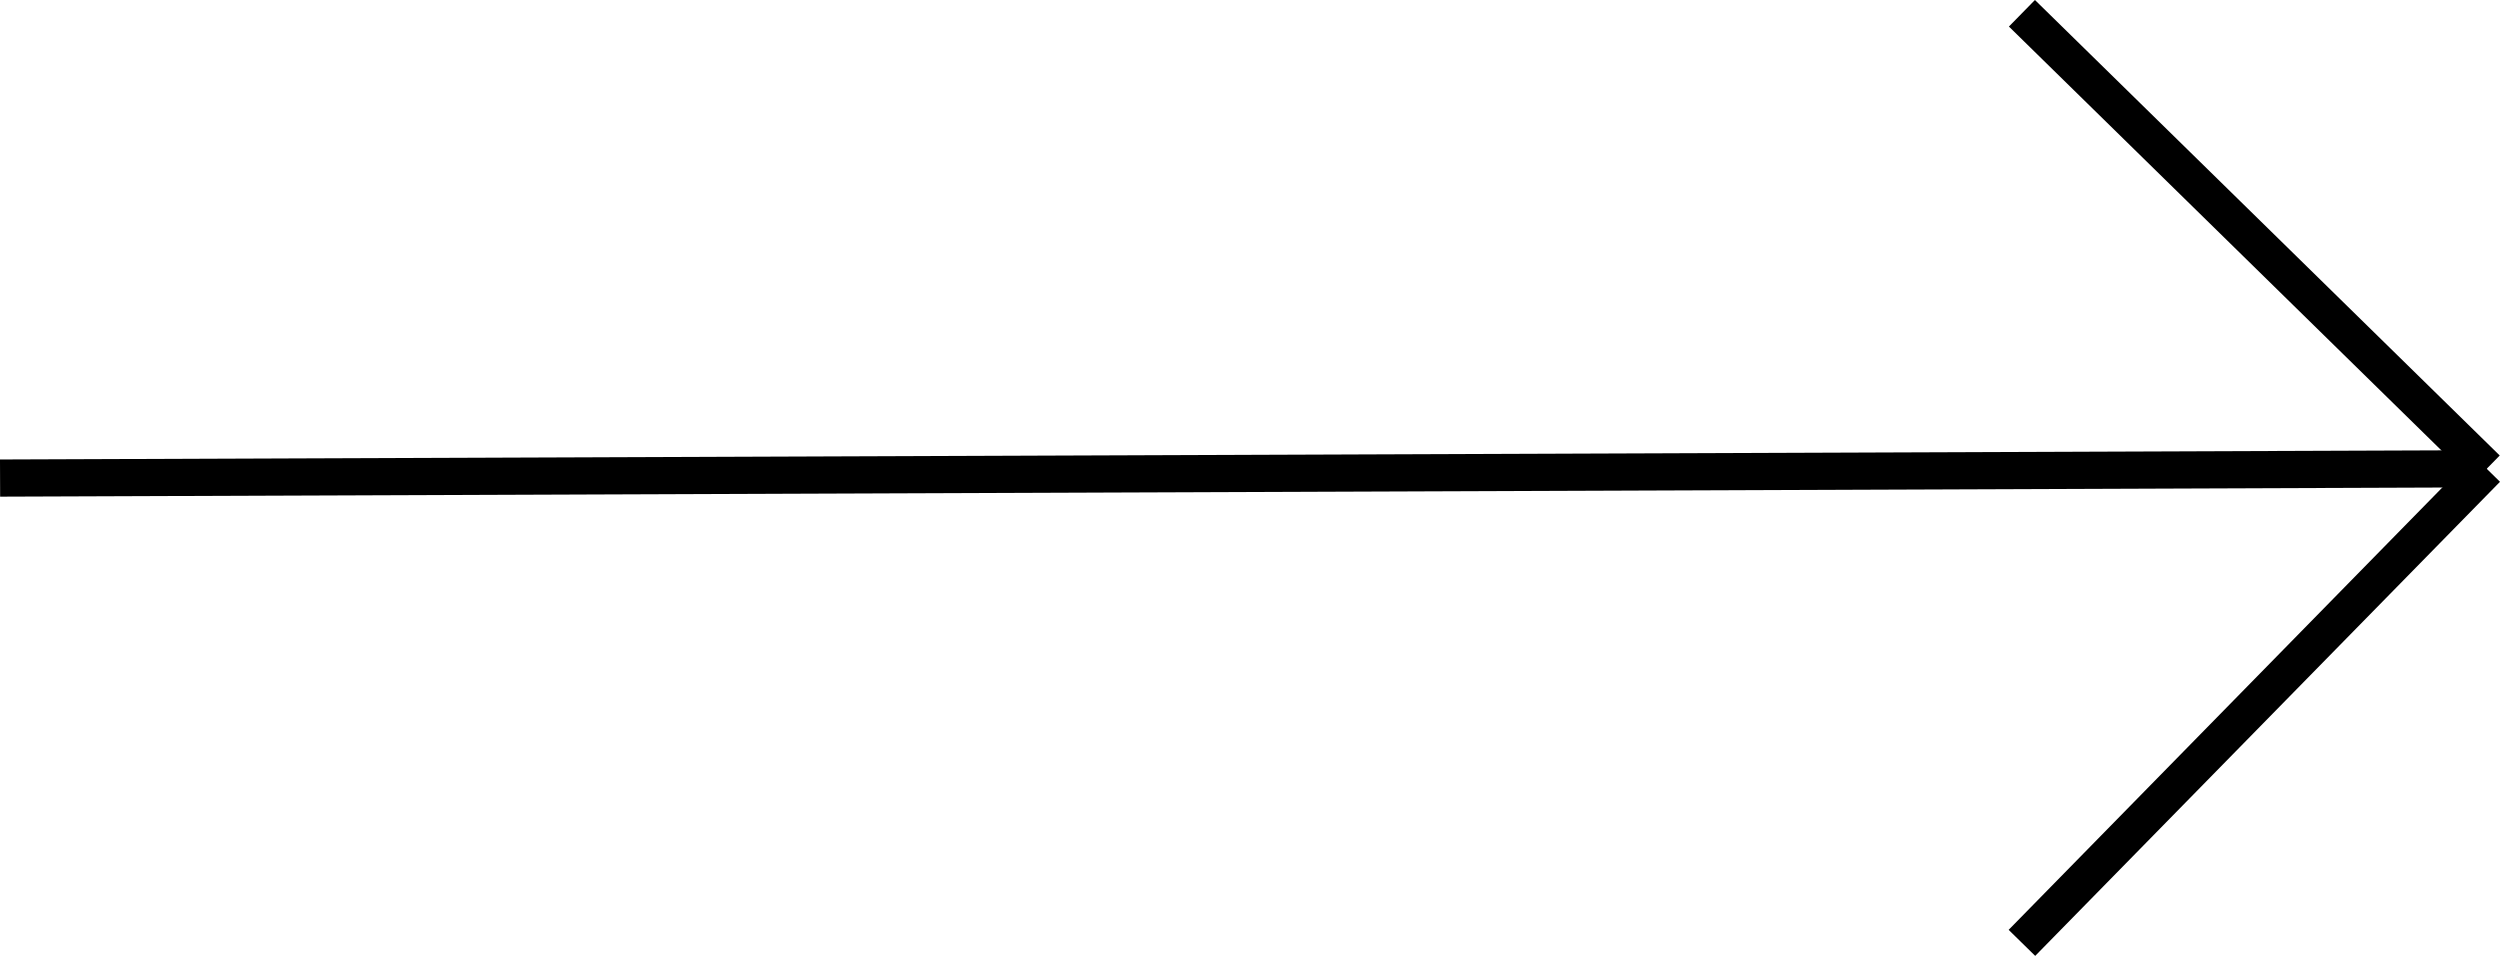 <svg xmlns="http://www.w3.org/2000/svg" width="268.936" height="102.829" viewBox="0 0 268.936 102.829"><defs><style>.a{fill:none;stroke:#000;stroke-width:4px;}</style></defs><g transform="translate(-692.493 -573.072)"><line class="a" y1="1" x2="267.5" transform="translate(692.5 623.5)"/><line class="a" y1="51" x2="50" transform="translate(910 623.5)"/><line class="a" x2="50" y2="49" transform="translate(910 574.5)"/></g></svg>